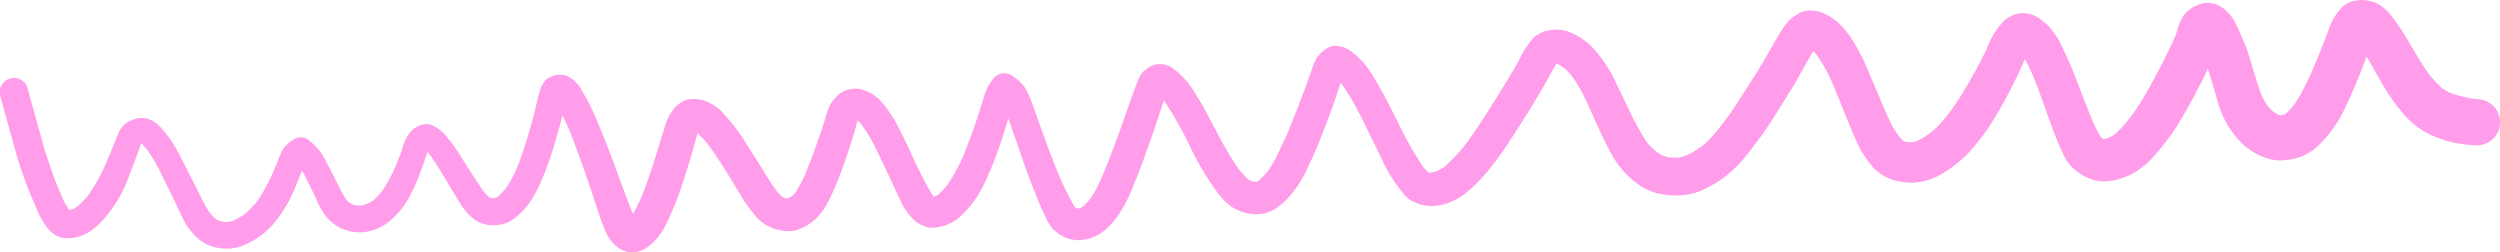 <svg xmlns="http://www.w3.org/2000/svg" width="298.473" height="30.142" viewBox="0 0 298.473 30.142">
  <path id="Trazado_2401" data-name="Trazado 2401" d="M362.45,293.369a10.073,10.073,0,0,1-.975-.55,13.623,13.623,0,0,1-1.467-1.534c-.612-.833-1.16-1.7-1.692-2.587-.689-1.155-1.336-2.322-2.1-3.427-.3-.428-.588-.862-.925-1.264a6,6,0,0,0-1.447-1.239,4.456,4.456,0,0,0-2.107-.5,5.967,5.967,0,0,0-1.061.176,2.663,2.663,0,0,0-1.168.68,6.916,6.916,0,0,0-1.623,2.773c-.232.571-.448,1.148-.673,1.721-.351.906-.724,1.8-1.1,2.7s-.81,1.769-1.242,2.643a13.664,13.664,0,0,1-1.252,2.012,8.909,8.909,0,0,1-.818.86l-.091.054c-.168.052-.336.1-.508.134-.042,0-.085,0-.128,0s-.08-.021-.121-.033a8.327,8.327,0,0,1-.726-.442c-.2-.19-.386-.383-.564-.588a11.777,11.777,0,0,1-.735-1.229c-.452-1.192-.8-2.434-1.181-3.648a27.819,27.819,0,0,0-1.907-4.936,4.874,4.874,0,0,0-1.954-2.179,3.138,3.138,0,0,0-2.262-.243c-.311.129-.62.26-.928.4-.26.2-.519.395-.776.6a4.514,4.514,0,0,0-.969,1.759c-.1.3-.161.6-.282.892l-.376.9c-.519,1.083-1.035,2.16-1.6,3.217-.323.607-.648,1.216-.973,1.822-.394.738-.83,1.459-1.262,2.175a21,21,0,0,1-1.361,1.955,13.658,13.658,0,0,1-1.7,1.841c-.235.149-.472.284-.718.41-.2.067-.4.124-.609.171h-.029c-.088-.048-.175-.1-.261-.155l-.028-.028a15.044,15.044,0,0,1-1.094-2.135c-.8-1.94-1.527-3.909-2.3-5.857-.369-.928-.8-1.825-1.229-2.727a9.481,9.481,0,0,0-1.468-2.361,6.834,6.834,0,0,0-1.055-.949,3.6,3.6,0,0,0-1.265-.676,3.379,3.379,0,0,0-1.59-.074,3.839,3.839,0,0,0-1.578.833,9.193,9.193,0,0,0-2.064,3.31c-.344.711-.706,1.41-1.068,2.11-.335.645-.7,1.272-1.062,1.9a34.185,34.185,0,0,1-2.406,3.732c-.33.419-.668.831-1.022,1.231a9.81,9.81,0,0,1-1.186,1.1,11.964,11.964,0,0,1-1.544.967c-.19.061-.377.114-.57.156-.235.006-.465,0-.7-.017-.133-.029-.264-.065-.395-.106l-.026-.015a6.772,6.772,0,0,1-.475-.5c-.2-.276-.39-.553-.577-.839a13.345,13.345,0,0,1-.873-1.746c-.182-.4-.355-.793-.527-1.195-.445-1.043-.886-2.089-1.335-3.131-.287-.683-.572-1.363-.872-2.038a23.379,23.379,0,0,0-1.472-2.678,9.838,9.838,0,0,0-1.58-1.941,9.047,9.047,0,0,0-1.113-.837,5.818,5.818,0,0,0-1.274-.564l-.958-.129a3.271,3.271,0,0,0-1.47.385,8.674,8.674,0,0,0-1.073.76l-.228.252a6.1,6.1,0,0,0-.548.751c-.385.587-.753,1.19-1.1,1.8-.653,1.144-1.294,2.3-2,3.412l-1.351,2.135q-.72,1.134-1.461,2.251c-.484.729-1.017,1.424-1.551,2.118-.358.454-.725.895-1.113,1.325a9.556,9.556,0,0,1-1.117,1.03,12.864,12.864,0,0,1-1.79,1.09,8.16,8.16,0,0,1-.893.251,8.724,8.724,0,0,1-1.232-.007,7.427,7.427,0,0,1-.779-.219,8.511,8.511,0,0,1-.721-.453,12.385,12.385,0,0,1-1.06-1.036c-.469-.676-.861-1.391-1.267-2.109-.494-.881-.914-1.8-1.344-2.713s-.876-1.808-1.311-2.716a15.936,15.936,0,0,0-1.862-2.96,12.889,12.889,0,0,0-.97-1.108,9.675,9.675,0,0,0-1.152-.909,5.649,5.649,0,0,0-1.306-.689,2.888,2.888,0,0,0-.859-.265,4.829,4.829,0,0,0-.924-.086c-.133.017-.265.033-.4.052a3.779,3.779,0,0,0-2.166.879,11.37,11.37,0,0,0-1.8,2.76c-.755,1.376-1.6,2.705-2.412,4.045-.49.8-1.012,1.588-1.516,2.382-.762,1.195-1.544,2.378-2.388,3.515a19.333,19.333,0,0,1-2.6,2.773,8.6,8.6,0,0,1-.83.48,6.17,6.17,0,0,1-.7.187c-.064,0-.126,0-.19,0s-.129-.031-.193-.05l-.032-.021c-.2-.192-.385-.389-.567-.6a44.678,44.678,0,0,1-3.083-5.48c-.684-1.343-1.335-2.7-2.094-4.007-.458-.786-.9-1.576-1.427-2.318a9.7,9.7,0,0,0-2.243-2.18c-.118-.06-.238-.119-.355-.177a1.6,1.6,0,0,0-.772-.234c-.163-.023-.326-.045-.49-.067a1.844,1.844,0,0,0-.931.252,3.714,3.714,0,0,0-1.732,2.113c-.3.841-.592,1.683-.9,2.52-.7,1.89-1.432,3.767-2.205,5.629-.317.723-.66,1.432-1,2.146a14.734,14.734,0,0,1-1.3,2.292,12.961,12.961,0,0,1-1.075,1.14c-.077.052-.157.1-.24.147l-.011,0h-.22a5.388,5.388,0,0,1-.641-.172c-.045-.025-.089-.051-.133-.079a13.341,13.341,0,0,1-1.194-1.305,39.259,39.259,0,0,1-2.527-4.271q-.607-1.131-1.2-2.269c-.441-.841-.938-1.652-1.433-2.462a9.806,9.806,0,0,0-2.935-3.169,3.583,3.583,0,0,0-.763-.282,2.4,2.4,0,0,0-1.336.1c-.144.062-.29.123-.435.185-.24.171-.477.348-.709.532a3.443,3.443,0,0,0-.695,1.175c-.619,1.556-1.157,3.14-1.711,4.72-.649,1.846-1.326,3.7-2.056,5.514-.185.437-.371.875-.555,1.312.048-.113.095-.226.143-.34-.259.607-.53,1.2-.833,1.788a8.861,8.861,0,0,1-.789,1.206,8.306,8.306,0,0,1-.75.771c-.075.046-.151.09-.229.131a3.24,3.24,0,0,1-.324.089l-.137,0-.039-.01c-.064-.036-.127-.074-.19-.114l-.049-.048a35.7,35.7,0,0,1-2.187-4.517c-.515-1.33-1.03-2.659-1.509-4q-.458-1.28-.917-2.562c-.254-.709-.49-1.427-.79-2.117a7.65,7.65,0,0,0-.62-1.159,4.905,4.905,0,0,0-1.175-1.122,1.847,1.847,0,0,0-1.194-.494,1.748,1.748,0,0,0-1.457.837,7.726,7.726,0,0,0-.558.844c-.128.29-.245.585-.355.883-.146.378-.221.789-.347,1.173q-.266.817-.534,1.633c-.471,1.438-1,2.866-1.566,4.268a19.709,19.709,0,0,1-2.07,3.807,9.428,9.428,0,0,1-1,1.037,3.621,3.621,0,0,1-.338.193c-.068.022-.136.044-.205.062l-.006,0c-.055-.05-.106-.1-.156-.156a57.73,57.73,0,0,1-2.7-5.345c-.534-1.119-1.065-2.238-1.652-3.332a14.328,14.328,0,0,0-.794-1.25,12.253,12.253,0,0,0-.78-1.059,4.831,4.831,0,0,0-2.029-1.482,3.19,3.19,0,0,0-2.541,0c-.123.063-.245.124-.366.186a4.667,4.667,0,0,0-.711.606c-.091.119-.184.236-.274.356a2.2,2.2,0,0,0-.465.724,11.449,11.449,0,0,0-.554,1.634c-.1.32-.2.644-.308.96-.6,1.767-1.22,3.527-1.916,5.258a15.737,15.737,0,0,1-1.333,2.494,3.821,3.821,0,0,1-.294.291,5.081,5.081,0,0,1-.527.319l-.049.012h-.06a3.537,3.537,0,0,1-.432-.123c-.076-.038-.151-.08-.222-.125a7.509,7.509,0,0,1-.557-.606c-.422-.572-.825-1.149-1.2-1.759-.262-.432-.523-.862-.792-1.289q-.751-1.186-1.5-2.376A24.313,24.313,0,0,0,156,295.54a5.445,5.445,0,0,0-2.148-1.3,4.176,4.176,0,0,0-1.234-.151,2.666,2.666,0,0,0-1.3.332,7.718,7.718,0,0,0-.717.524,10.622,10.622,0,0,0-.812,1.1c-.06.13-.119.261-.18.393a4.64,4.64,0,0,0-.33.9c-.065.21-.124.419-.19.628-.236.762-.475,1.52-.709,2.282-.563,1.824-1.156,3.643-1.866,5.416a19.082,19.082,0,0,1-1.046,2.121c-.052-.108-.1-.218-.156-.327-.742-1.856-1.411-3.745-2.1-5.62q-1.074-2.9-2.3-5.746c-.212-.492-.441-.978-.676-1.459-.264-.538-.59-1.045-.888-1.564a3.553,3.553,0,0,0-1.928-1.79,2.508,2.508,0,0,0-1.275-.021c-.252.09-.5.193-.75.3a1.7,1.7,0,0,0-.608.608,3.545,3.545,0,0,0-.473,1.041c-.181.581-.306,1.182-.442,1.776-.183.8-.4,1.587-.627,2.374a47.16,47.16,0,0,1-1.506,4.639,15.1,15.1,0,0,1-1.4,2.678,9.853,9.853,0,0,1-.972,1.042c-.078.051-.158.1-.241.142-.071.022-.144.041-.216.057a2.873,2.873,0,0,1-.339,0l-.175-.041-.075-.045c-.251-.239-.486-.477-.714-.735-.573-.819-1.111-1.668-1.652-2.508-.337-.52-.669-1.04-1.005-1.562a17.5,17.5,0,0,0-1.469-2.1,4.956,4.956,0,0,0-2-1.706,2.167,2.167,0,0,0-.667-.137,4.1,4.1,0,0,0-.713.126,3,3,0,0,0-1.255.849,5.662,5.662,0,0,0-1.007,2.235c-.213.549-.423,1.1-.647,1.643a17.761,17.761,0,0,1-1.672,3.131,10.458,10.458,0,0,1-.988,1.063,7.006,7.006,0,0,1-.743.446,5.715,5.715,0,0,1-.765.219,3.941,3.941,0,0,1-.586-.007,3.57,3.57,0,0,1-.491-.128,3.042,3.042,0,0,1-.313-.185,5,5,0,0,1-.417-.4,15.957,15.957,0,0,1-.876-1.585q-.315-.609-.628-1.216-.368-.711-.733-1.419a12.417,12.417,0,0,0-.835-1.453,7.848,7.848,0,0,0-1.269-1.291,1.536,1.536,0,0,0-1.849-.239,4.233,4.233,0,0,0-1.316,1.145,9.361,9.361,0,0,0-.706,1.615c-.176.406-.354.813-.531,1.218a20.466,20.466,0,0,1-1.92,3.509,11.954,11.954,0,0,1-1.432,1.458,10.356,10.356,0,0,1-1.4.8,3.83,3.83,0,0,1-.54.147,4,4,0,0,1-.53,0,5.686,5.686,0,0,1-.8-.219l-.185-.112a7.787,7.787,0,0,1-.786-.818,17.888,17.888,0,0,1-1.032-1.882q-.422-.835-.84-1.669-.676-1.337-1.36-2.667a23.451,23.451,0,0,0-1.38-2.428c-.3-.445-.664-.859-1-1.273a5.351,5.351,0,0,0-1.153-1q-.33-.144-.666-.272a4.734,4.734,0,0,0-.711-.072,7.022,7.022,0,0,0-.744.118q-.351.131-.694.282a3.535,3.535,0,0,0-.586.409,5.67,5.67,0,0,0-.472.576c-.247.472-.435.963-.639,1.453.052-.122.1-.242.155-.364-.24.567-.465,1.138-.69,1.712l-.657,1.513a18.8,18.8,0,0,1-2.064,3.632,13.853,13.853,0,0,1-1.279,1.279,3.88,3.88,0,0,1-.393.234c-.171.059-.338.108-.511.149-.151-.213-.293-.432-.434-.658a6.5,6.5,0,0,1-.433-.906q-.266-.637-.533-1.274c-.16-.379-.34-.756-.471-1.148q-.53-1.581-1.059-3.161c-.095-.28-.162-.573-.241-.857q-.293-1.046-.585-2.093-.6-2.157-1.188-4.317a1.7,1.7,0,1,0-3.271.9c.65,2.4,1.321,4.791,1.99,7.184.236.846.558,1.674.837,2.507.3.907.674,1.776,1.045,2.66.254.6.511,1.2.78,1.789a6.656,6.656,0,0,0,.677,1.121,3.926,3.926,0,0,0,1.111,1.177l.292.166a1.765,1.765,0,0,0,.733.229,4.357,4.357,0,0,0,1.638-.085,5.393,5.393,0,0,0,1.53-.647c.251-.176.494-.359.734-.551a7.955,7.955,0,0,0,.735-.689A15.846,15.846,0,0,0,85.3,303.27c.5-1.273.975-2.551,1.447-3.834l.025-.05a10.947,10.947,0,0,1,.772.867,20.717,20.717,0,0,1,1.721,3.037q.55,1.114,1.1,2.229c.317.639.616,1.284.924,1.928.231.485.462.973.714,1.45a7.51,7.51,0,0,0,.761,1.047,5.931,5.931,0,0,0,.895.907,5.079,5.079,0,0,0,1.885.931,5.766,5.766,0,0,0,2.693.02,4.88,4.88,0,0,0,.867-.315,11.746,11.746,0,0,0,1.37-.7,9.666,9.666,0,0,0,2.206-1.964,16.333,16.333,0,0,0,2.665-4.7q.241-.582.48-1.163c.046-.112.088-.223.131-.335.316.558.586,1.142.871,1.718q.365.733.724,1.472a9.525,9.525,0,0,0,1.341,2.388,6.205,6.205,0,0,0,1.661,1.305A5.426,5.426,0,0,0,112.8,310a4.945,4.945,0,0,0,1.7-.284,6.015,6.015,0,0,0,1.854-1,9.643,9.643,0,0,0,2.535-3.186,23.958,23.958,0,0,0,1.416-3.3c.135-.381.268-.764.4-1.148.077-.218.143-.439.207-.66q.2.226.4.458c.635.889,1.187,1.835,1.755,2.769l1.139,1.885c.271.445.531.9.815,1.334a8.023,8.023,0,0,0,.766.941l.3.3c.211.173.426.344.645.51a5.074,5.074,0,0,0,1.078.436,4.691,4.691,0,0,0,1.2.1,4.43,4.43,0,0,0,1.155-.206,3.888,3.888,0,0,0,1.125-.6,7.963,7.963,0,0,0,1.829-1.911,13.846,13.846,0,0,0,1.38-2.541,34.87,34.87,0,0,0,1.569-4.35c.219-.746.443-1.489.641-2.241.113-.423.219-.848.327-1.273.267.516.51,1.043.741,1.578.8,1.954,1.521,3.944,2.2,5.944q.5,1.466.985,2.933.308.93.614,1.859c.2.592.454,1.165.7,1.737a4.313,4.313,0,0,0,1.047,1.447,3.146,3.146,0,0,0,1.188.72,2.971,2.971,0,0,0,.843.162,6.005,6.005,0,0,0,.858-.139,5.18,5.18,0,0,0,.813-.378c.243-.18.485-.365.724-.553a7.806,7.806,0,0,0,1.148-1.37,12.283,12.283,0,0,0,.852-1.64c.3-.62.564-1.26.825-1.9.291-.716.544-1.443.786-2.176.351-1.066.687-2.128,1-3.2.124-.429.249-.859.369-1.289.149-.523.274-1.063.439-1.584a14.064,14.064,0,0,1,1.39,1.5c1.191,1.648,2.259,3.4,3.306,5.14.271.451.532.9.811,1.347.236.375.519.727.78,1.085s.534.695.821,1.025a5.715,5.715,0,0,0,.994.8,5.617,5.617,0,0,0,1.227.541,5.784,5.784,0,0,0,1.354.236,3.648,3.648,0,0,0,1.3-.178l.47-.2a3.371,3.371,0,0,0,.753-.389,7.717,7.717,0,0,0,1.053-.84,6.7,6.7,0,0,0,.885-1.111,9.365,9.365,0,0,0,.682-1.252c.215-.431.419-.861.609-1.3.505-1.178.924-2.392,1.347-3.6.5-1.432.931-2.883,1.331-4.347a4.319,4.319,0,0,1,.377.393,17.979,17.979,0,0,1,1.368,2.139c.3.558.583,1.131.853,1.7.374.788.752,1.573,1.12,2.363.458.986.914,1.974,1.387,2.955a7.534,7.534,0,0,0,1.59,2.31,3.6,3.6,0,0,0,1.17.726,1.9,1.9,0,0,0,.867.21,2.732,2.732,0,0,0,.908-.051,5.24,5.24,0,0,0,2.456-1.131,12.1,12.1,0,0,0,2.143-2.484,17.075,17.075,0,0,0,1.371-2.645c.52-1.121.931-2.288,1.345-3.449.279-.783.515-1.585.771-2.375.1-.293.177-.592.26-.891.711,1.959,1.363,3.94,2.066,5.9.38,1.062.786,2.11,1.2,3.16q.492,1.258,1.075,2.48a6.828,6.828,0,0,0,.7,1.285,2.422,2.422,0,0,0,.569.627,4.771,4.771,0,0,0,1.04.693,4.2,4.2,0,0,0,1.745.389c.325-.033.649-.074.972-.12a3.437,3.437,0,0,0,.914-.315,2.7,2.7,0,0,0,.783-.408c.252-.188.5-.385.738-.587a9.56,9.56,0,0,0,1.489-1.795,17.351,17.351,0,0,0,1.733-3.517c.56-1.3,1.046-2.634,1.519-3.97.364-1.025.735-2.045,1.076-3.079.315-.949.625-1.9.94-2.85.077.088.153.176.228.267a46.351,46.351,0,0,1,2.774,4.9,34.31,34.31,0,0,0,3.39,5.753c.259.32.518.636.791.944.1.094.192.19.29.283.226.189.458.371.694.55a9.022,9.022,0,0,0,1.2.563c.149.043.3.085.448.129q.489.087.982.146l.455.011q.47-.057.936-.134c.123-.049.248-.1.37-.143a3.619,3.619,0,0,0,.825-.407c.116-.087.23-.175.346-.26a6.639,6.639,0,0,0,.727-.606,10.255,10.255,0,0,0,1.2-1.381,14.138,14.138,0,0,0,1.494-2.554c.439-.915.868-1.834,1.253-2.772.5-1.219.966-2.45,1.427-3.683s.877-2.5,1.281-3.755c.081.086.161.175.24.266a32.5,32.5,0,0,1,1.79,3c.448.823.856,1.673,1.267,2.515.464.948.926,1.9,1.4,2.842a18.439,18.439,0,0,0,3.12,4.969q.353.285.726.539c.272.117.544.234.817.348a6.642,6.642,0,0,0,1.654.242c.322-.037.645-.079.966-.125a4.558,4.558,0,0,0,.864-.249,7.232,7.232,0,0,0,2.075-1.156,18.85,18.85,0,0,0,2.82-2.847,37.192,37.192,0,0,0,2.427-3.361c.737-1.1,1.43-2.224,2.139-3.34.519-.819,1.006-1.656,1.509-2.488.682-1.13,1.278-2.309,1.959-3.439h0c.049.013.1.027.146.042a8.569,8.569,0,0,1,.822.514,9.834,9.834,0,0,1,.81.832,16.866,16.866,0,0,1,1.574,2.649c.581,1.209,1.132,2.438,1.679,3.665.469,1.052,1,2.071,1.54,3.089a10.934,10.934,0,0,0,2.385,2.977,11.916,11.916,0,0,0,1.2.9,6.778,6.778,0,0,0,1.787.777,6.161,6.161,0,0,0,.976.178,8.19,8.19,0,0,0,1.107.114,9,9,0,0,0,2.07-.2,6.4,6.4,0,0,0,1.495-.531,12.672,12.672,0,0,0,1.816-1.012,14.149,14.149,0,0,0,2.954-2.655c.759-.891,1.452-1.849,2.15-2.786.743-1,1.4-2.07,2.056-3.124q.793-1.273,1.587-2.548c.47-.751.889-1.539,1.323-2.313.387-.693.782-1.378,1.2-2.051.132.126.258.257.383.395a20.181,20.181,0,0,1,1.915,3.475c.967,2.331,1.88,4.687,2.894,7a10.612,10.612,0,0,0,.689,1.284,11.41,11.41,0,0,0,1.122,1.546,5.552,5.552,0,0,0,1.078.979,6.676,6.676,0,0,0,1.667.757l.417.093c.358.049.714.1,1.072.145a4.922,4.922,0,0,0,.85.007q.522-.065,1.044-.138a9.536,9.536,0,0,0,3.139-1.5,14.409,14.409,0,0,0,2.667-2.374,29.88,29.88,0,0,0,2.176-2.872,42.468,42.468,0,0,0,2.128-3.677c.4-.746.773-1.508,1.146-2.269.3-.622.571-1.265.865-1.894a21.834,21.834,0,0,1,1.082,2.243c.533,1.335,1.014,2.692,1.5,4.045.541,1.5,1.064,3,1.726,4.449.163.358.33.713.51,1.063a4.8,4.8,0,0,0,1.134,1.368,6.928,6.928,0,0,0,1.209.832c.323.141.649.277.978.4a6.488,6.488,0,0,0,1.047.171,6.361,6.361,0,0,0,1.585-.141,11.773,11.773,0,0,0,1.986-.728,5.007,5.007,0,0,0,.766-.455q.435-.333.866-.667a13.071,13.071,0,0,0,1.254-1.268,33.016,33.016,0,0,0,2.116-2.736c.673-.959,1.227-2,1.81-3.016.522-.908.986-1.854,1.478-2.779.287-.539.541-1.1.8-1.655.4,1.258.767,2.531,1.133,3.8a11.309,11.309,0,0,0,2.991,5.17,10.182,10.182,0,0,0,1.364,1.018,8.37,8.37,0,0,0,1.566.712,5.418,5.418,0,0,0,1.573.243,7.111,7.111,0,0,0,1.532-.166,5.361,5.361,0,0,0,1.438-.5,5.828,5.828,0,0,0,1.273-.816,12.283,12.283,0,0,0,1.988-2.215,14.347,14.347,0,0,0,1.467-2.452c.493-1,.936-2.018,1.369-3.045.445-1.057.854-2.128,1.255-3.2l.059.095c.448.73.846,1.5,1.274,2.239s.869,1.506,1.347,2.234c.465.708.988,1.376,1.519,2.036a9.636,9.636,0,0,0,3.741,2.869,14.736,14.736,0,0,0,2.367.781,15.472,15.472,0,0,0,2.876.344,2.758,2.758,0,0,0,1.95-4.707,2.917,2.917,0,0,0-1.95-.809c-.149-.011-.3-.023-.448-.038A15.526,15.526,0,0,1,362.45,293.369Zm-275.736,6-.265.113a2.013,2.013,0,0,1,.272-.118Zm76.427,6.317.138.059h0C163.234,305.73,163.187,305.71,163.142,305.689Zm8.79-9.234-.064-.027c.022.008.044.017.065.026Zm.222.4a2.086,2.086,0,0,1,.1-.235h0Zm.282-.537h-.006c.045-.062.094-.124.145-.184C172.529,296.2,172.483,296.257,172.436,296.318Zm25.966,10.81H198.4c-.023-.018-.047-.038-.07-.058Zm.048.04q-.149.025-.3.037l.3-.04-.02-.014h.007l.018.014.041-.006h.009l-.046.008.066.05Q198.485,307.195,198.45,307.168Zm.154.029.041-.018h0Zm.057-.022h0l.181-.076Q198.751,307.139,198.661,307.174Zm41.528-4.365.21.03,0,0C240.331,302.834,240.26,302.823,240.189,302.81Zm.241.036,0,0,.027,0h0Zm.035,0h0ZM297.32,299.2l-.049-.025.059.026Zm.011,0,.012,0,.235.1A2.387,2.387,0,0,1,297.331,299.209Zm23.4-.462.061.026h0Zm.17.068-.03-.026.036.028Zm.049.04-.04-.032.009,0,.038.029Zm.042.035H321l.122.095C321.081,298.953,321.038,298.922,321,298.89Z" transform="translate(-69.89 -282.267)" fill="#ff9dea"/>
</svg>
